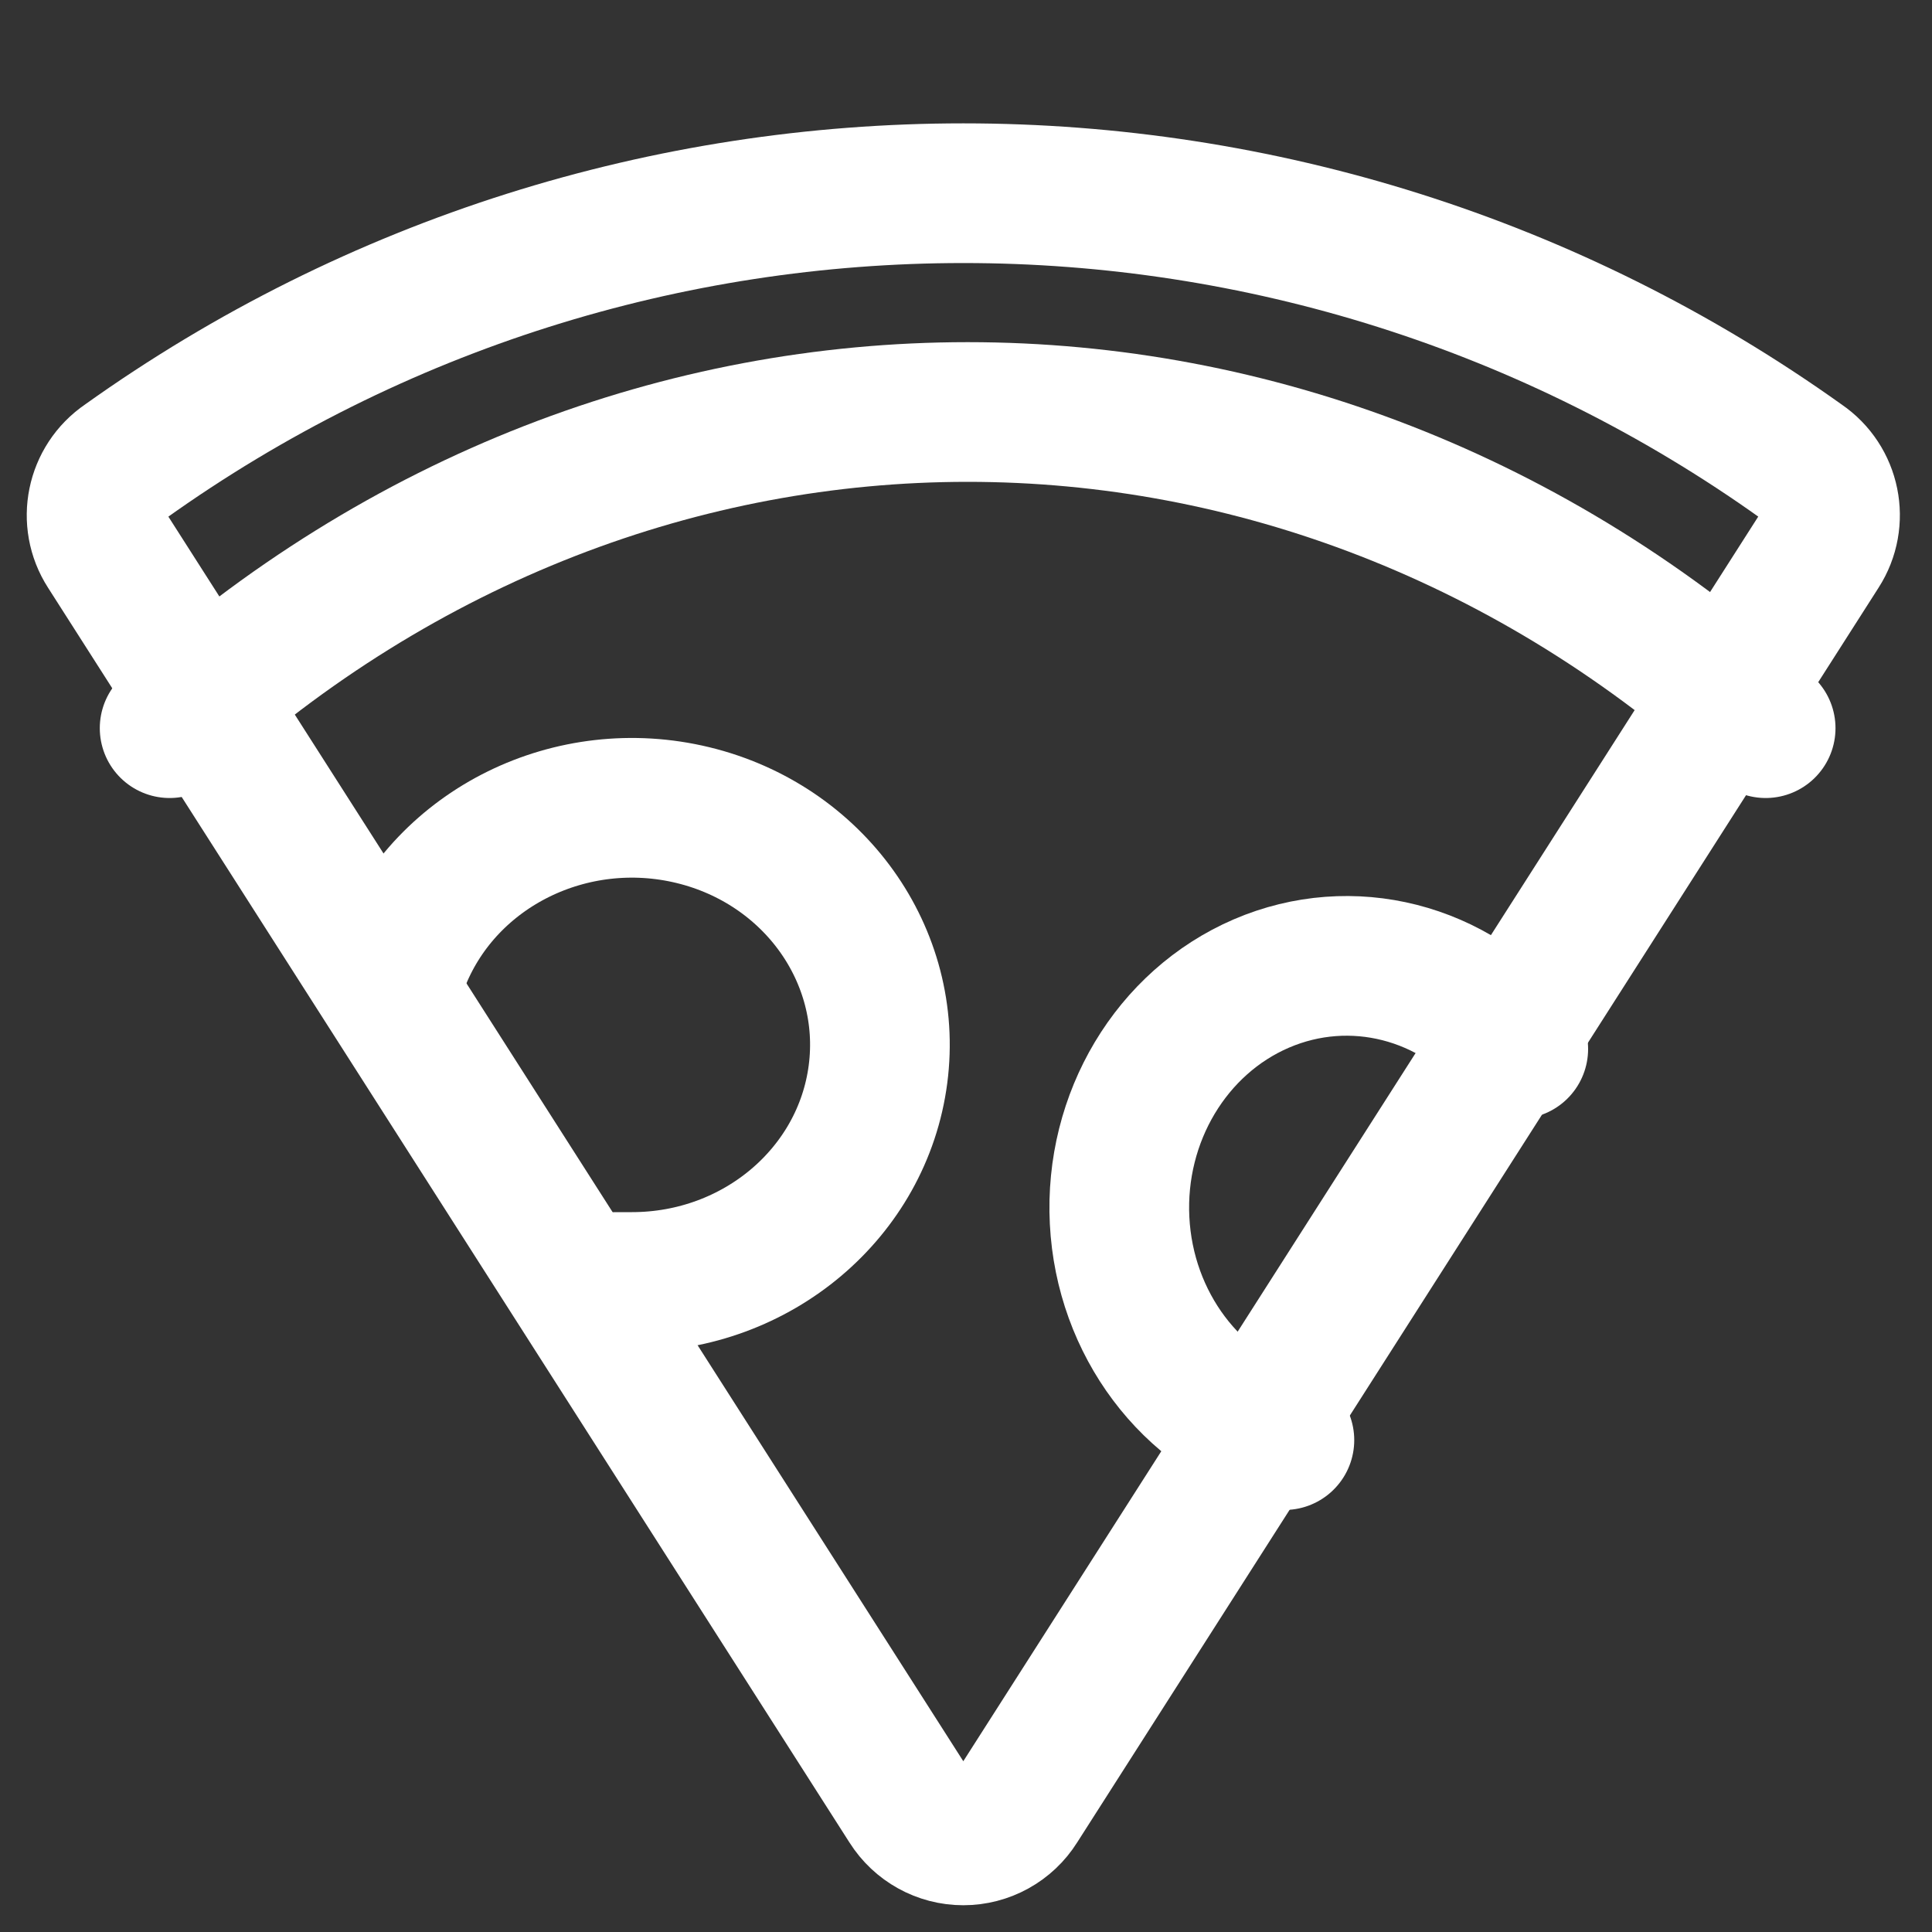 <?xml version="1.0" encoding="UTF-8"?>
<svg width="20px" height="20px" viewBox="0 0 20 20" version="1.1" xmlns="http://www.w3.org/2000/svg" xmlns:xlink="http://www.w3.org/1999/xlink">
    <rect x="0" y="0" width="20" height="20" fill="#333333" stroke="none"/>
    <title>icon/pizza</title>
    <g id="icon/pizza" stroke="none" stroke-width="1" fill="none" fill-rule="evenodd" stroke-linecap="round" stroke-linejoin="round">
        <g id="Group" transform="translate(1, 2)" stroke="#FFFFFF" stroke-width="1.446">
            <path d="M0.106,3.694 C-0.09,3.39 -0.007,2.985 0.293,2.781 C5.482,-0.927 12.463,-0.927 17.652,2.781 C17.952,2.985 18.034,3.39 17.838,3.694 L9.54,16.686 C9.418,16.881 9.203,17 8.972,17 C8.741,17 8.527,16.881 8.404,16.686 L0.106,3.694 Z" id="Path"></path>
            <path d="M0.756,5.538 C5.561,1.174 12.474,1.174 17.278,5.538" id="Path"></path>
            <path d="M12.296,12.908 C11.329,12.615 10.644,11.702 10.59,10.635 C10.536,9.568 11.126,8.582 12.058,8.181 C12.989,7.781 14.058,8.053 14.717,8.859" id="Path"></path>
            <path d="M3.152,7.923 C3.624,6.77 4.918,6.134 6.173,6.438 C7.427,6.742 8.249,7.892 8.089,9.12 C7.929,10.348 6.838,11.27 5.544,11.271 L5.379,11.271" id="Path"></path>
        </g>
    </g>
</svg>